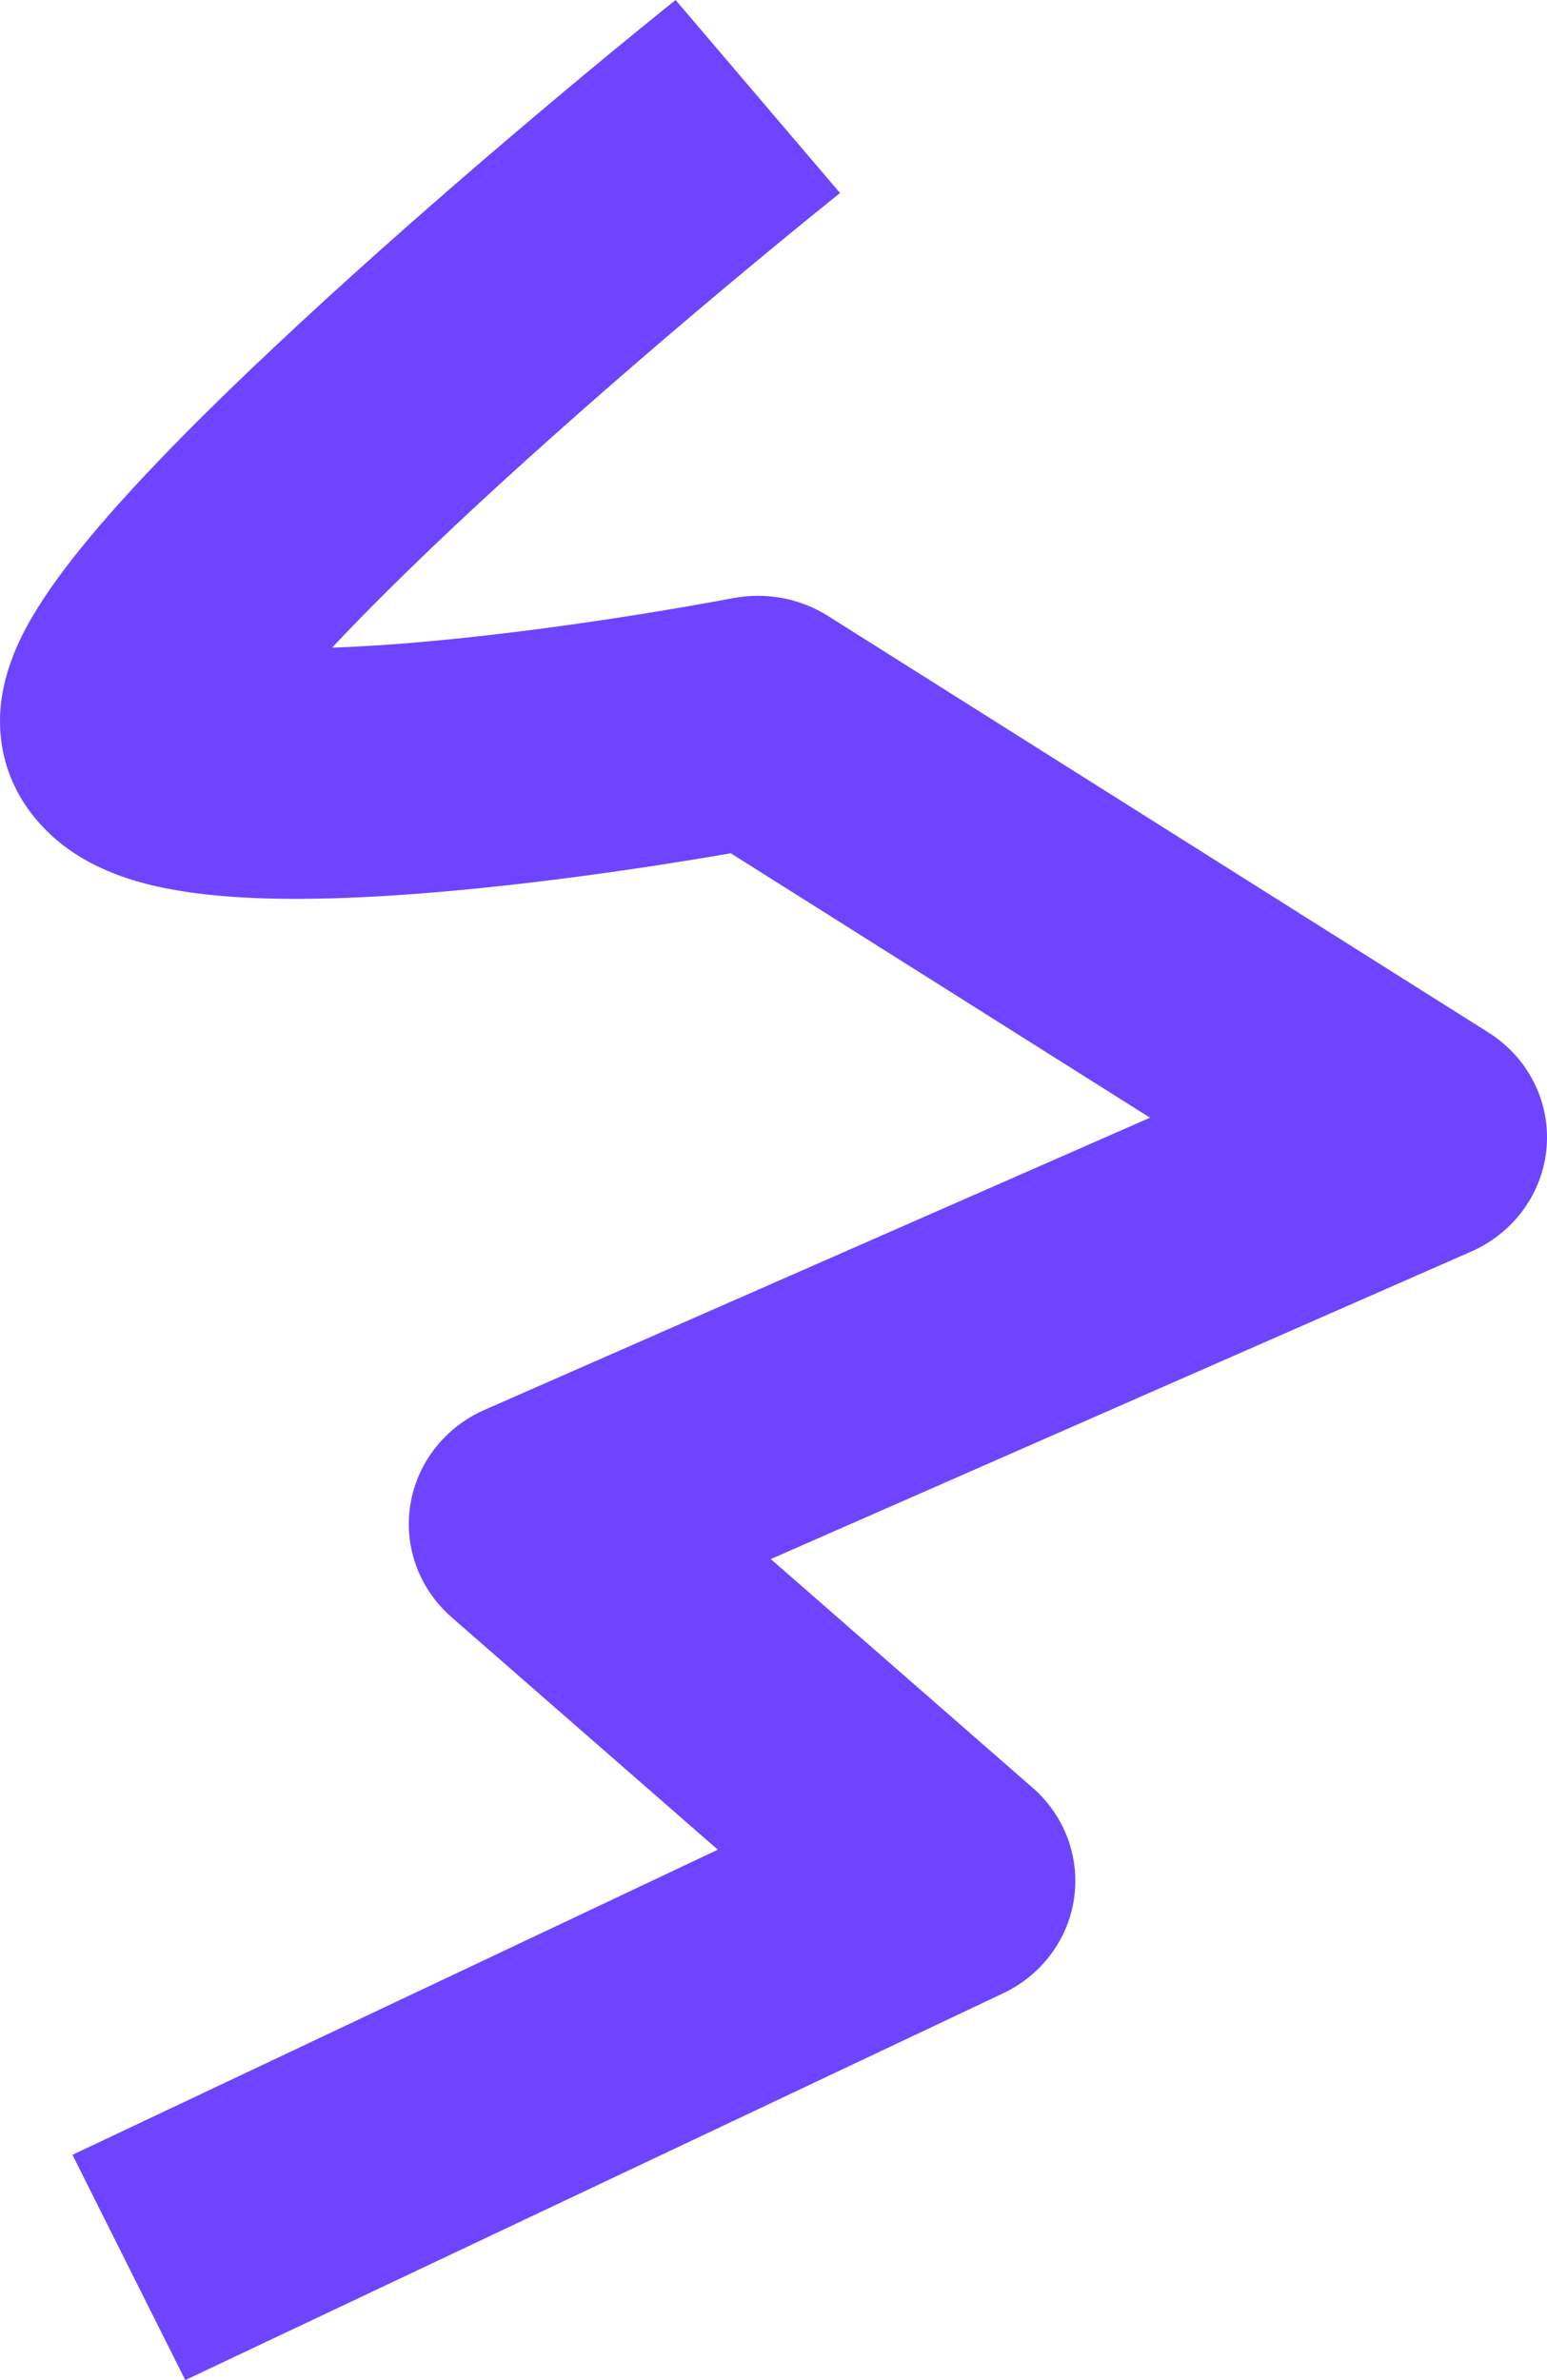 <svg width="13" height="20" viewBox="0 0 13 20" fill="none" xmlns="http://www.w3.org/2000/svg">
<path fill-rule="evenodd" clip-rule="evenodd" d="M2.791 5.442C3.077 5.136 3.428 4.79 3.818 4.422C4.893 3.412 6.191 2.319 7.059 1.622L5.677 0C4.783 0.719 3.439 1.85 2.312 2.91C1.75 3.437 1.223 3.966 0.828 4.428C0.632 4.658 0.448 4.894 0.308 5.122C0.195 5.305 0 5.653 0 6.059C0 6.613 0.336 6.987 0.647 7.184C0.923 7.359 1.232 7.437 1.467 7.478C1.953 7.565 2.552 7.565 3.124 7.535C4.12 7.482 5.264 7.322 6.141 7.17L9.664 9.392L4.072 11.847C3.739 11.993 3.504 12.294 3.448 12.645C3.392 12.996 3.522 13.351 3.794 13.589L6.032 15.543L0.609 18.107L1.557 20L8.427 16.751C8.752 16.598 8.976 16.298 9.026 15.951C9.076 15.604 8.945 15.256 8.677 15.022L6.477 13.101L12.363 10.517C12.724 10.358 12.967 10.021 12.997 9.637C13.027 9.253 12.839 8.884 12.506 8.675L6.958 5.176C6.722 5.027 6.436 4.974 6.161 5.026C5.306 5.187 4.038 5.378 3.006 5.433C2.932 5.437 2.86 5.44 2.791 5.442ZM2.129 6.273C2.129 6.273 2.131 6.269 2.135 6.26C2.132 6.269 2.129 6.273 2.129 6.273Z" fill="#6E44FF"/>
</svg>
